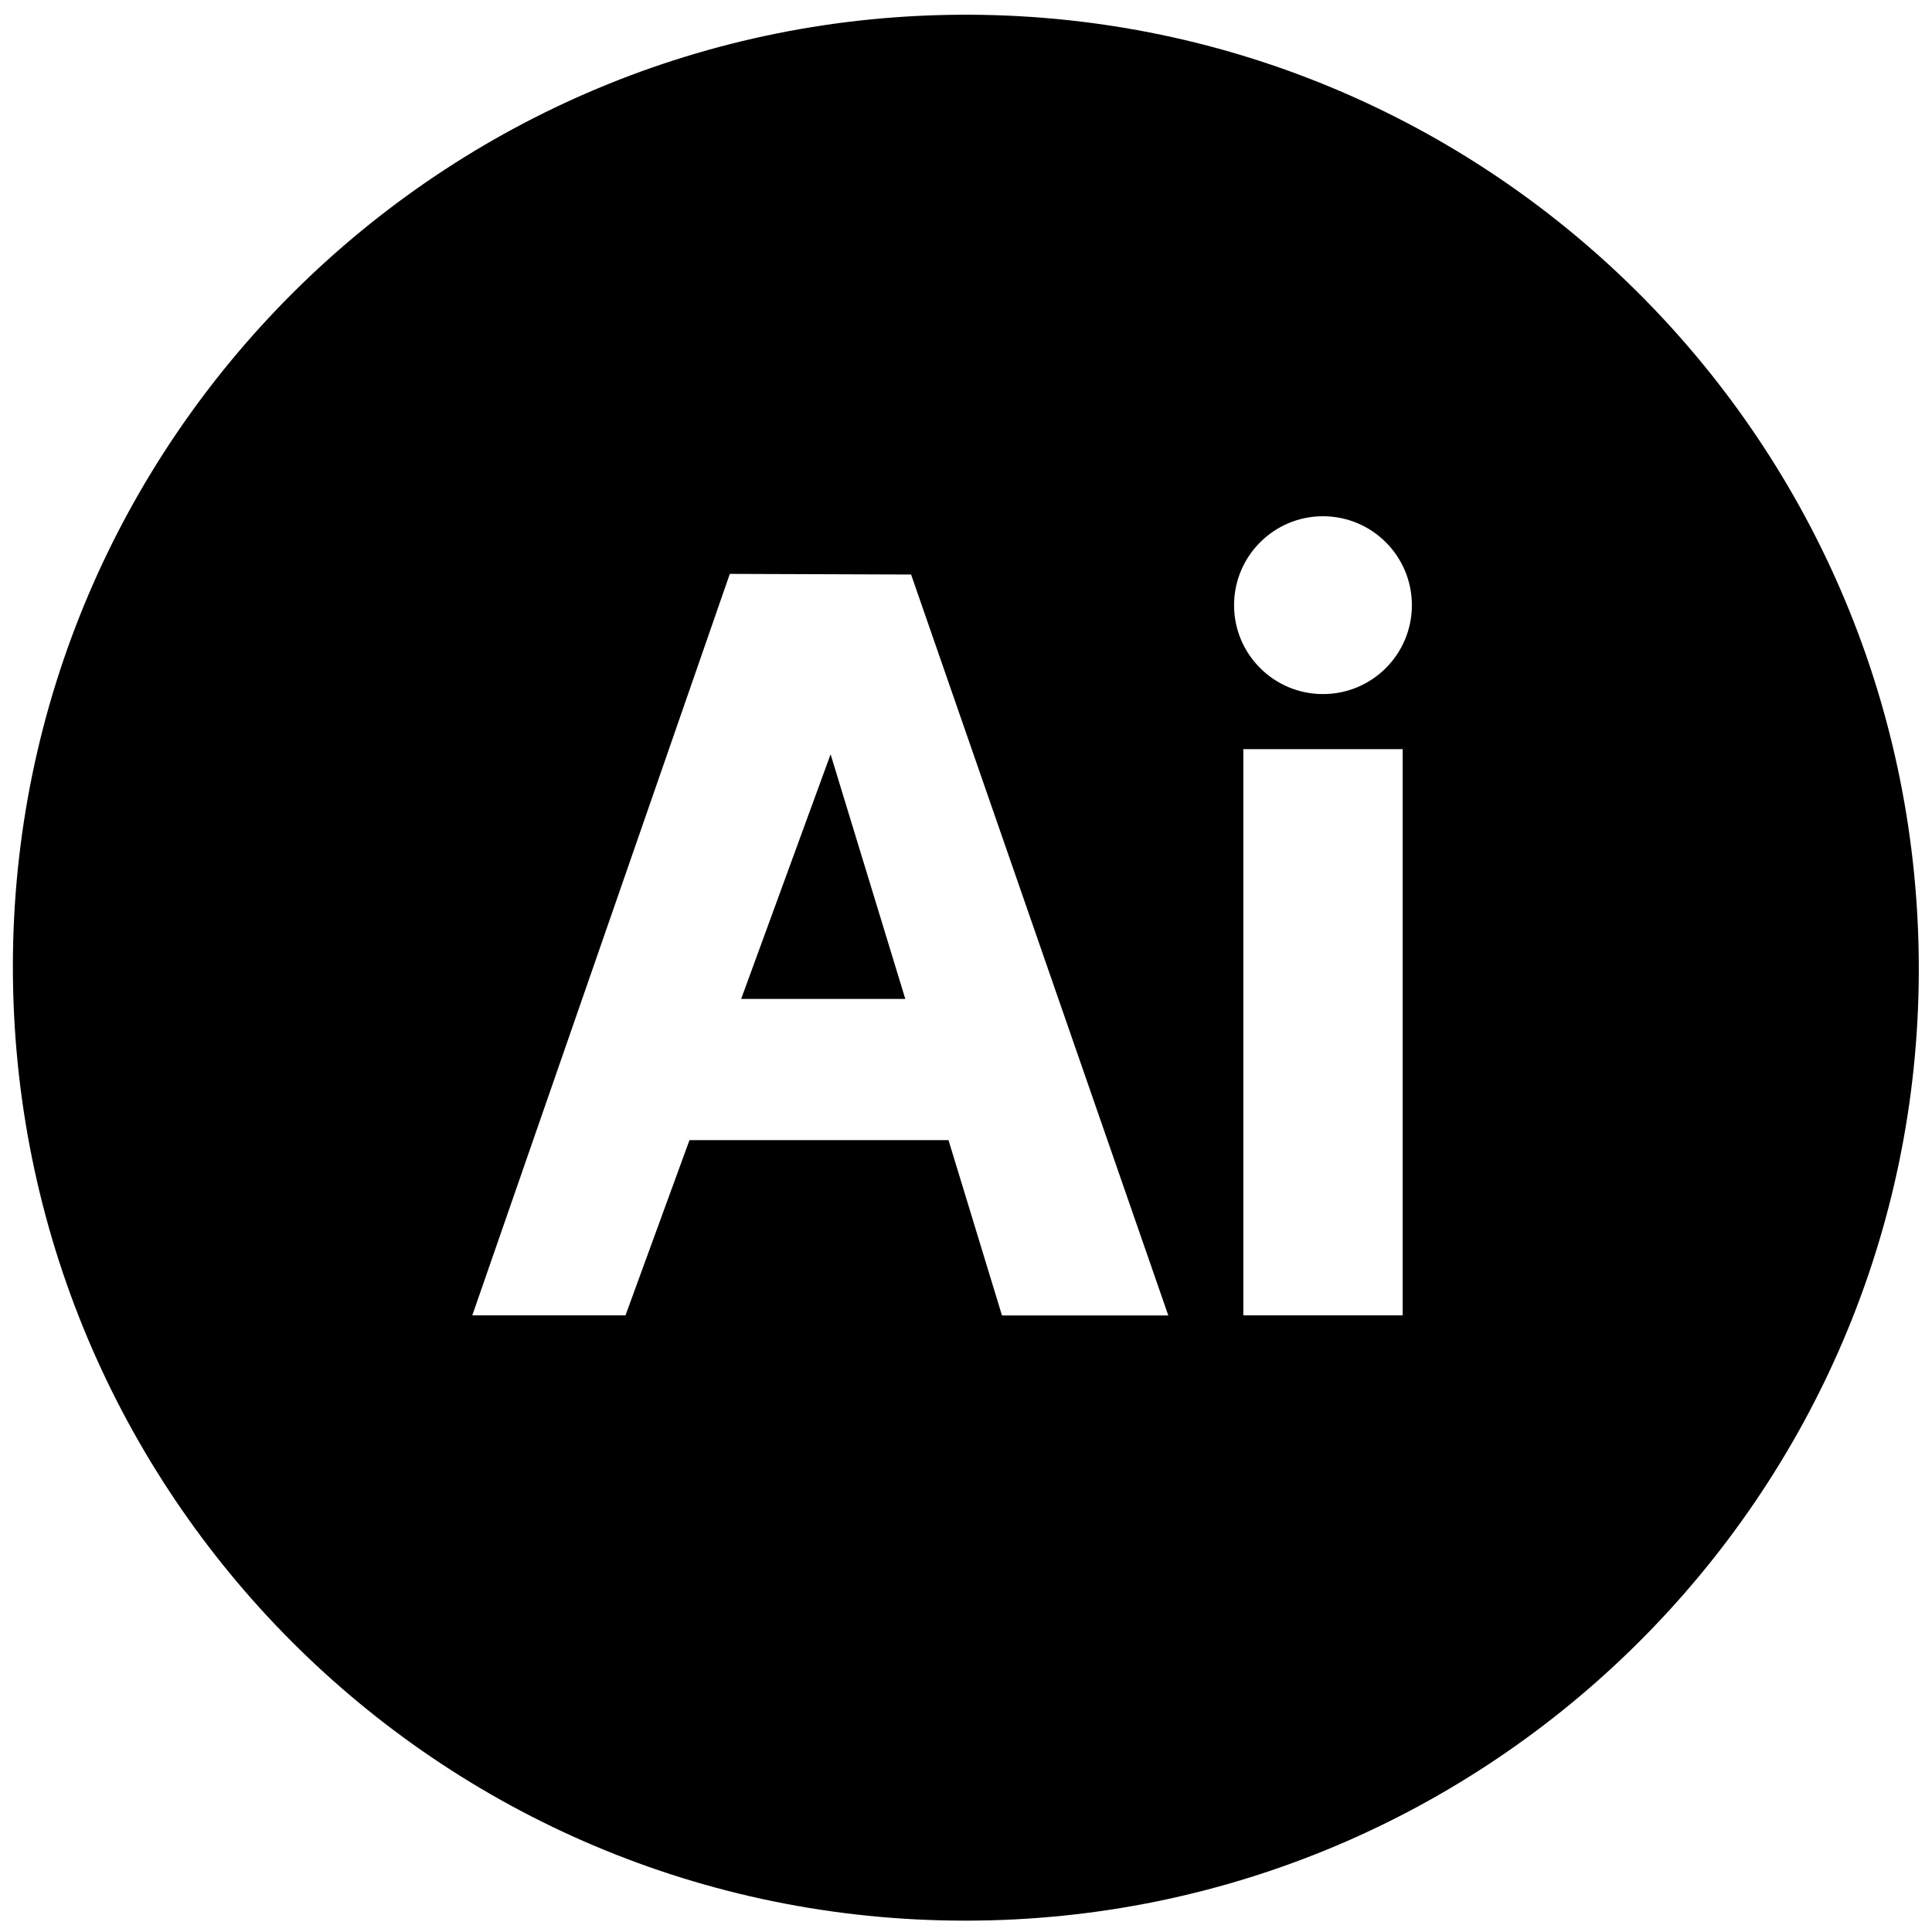 <?xml version="1.0" encoding="utf-8"?>
<!-- Generator: Adobe Illustrator 16.0.0, SVG Export Plug-In . SVG Version: 6.00 Build 0)  -->
<!DOCTYPE svg PUBLIC "-//W3C//DTD SVG 1.1//EN" "http://www.w3.org/Graphics/SVG/1.1/DTD/svg11.dtd">
<svg version="1.1" id="Solid" xmlns="http://www.w3.org/2000/svg" xmlns:xlink="http://www.w3.org/1999/xlink" x="0px" y="0px"
	 width="24px" height="24px" viewBox="0 0 24 24" enable-background="new 0 0 24 24" xml:space="preserve">
<polygon points="11.246,12.409 9.207,12.409 10.318,9.37 "/>
<path d="M11.99,23.859c-6.545,0-11.836-5.304-11.83-11.864C0.166,5.472,5.479,0.159,12.043,0.183
	c6.531,0.024,11.811,5.345,11.793,11.886C23.82,18.571,18.516,23.86,11.99,23.859z M17.539,7.518c0-0.61-0.494-1.105-1.105-1.105
	c-0.609,0-1.104,0.495-1.104,1.105c0,0.609,0.494,1.104,1.104,1.104C17.045,8.623,17.539,8.127,17.539,7.518z M11.783,14.164
	l0.664,2.177h2.066l-3.195-9.204L9.066,7.129L5.867,16.34H7.77l0.795-2.177H11.783z M15.445,16.34h1.979V9.306h-1.979V16.34z"/>
</svg>

